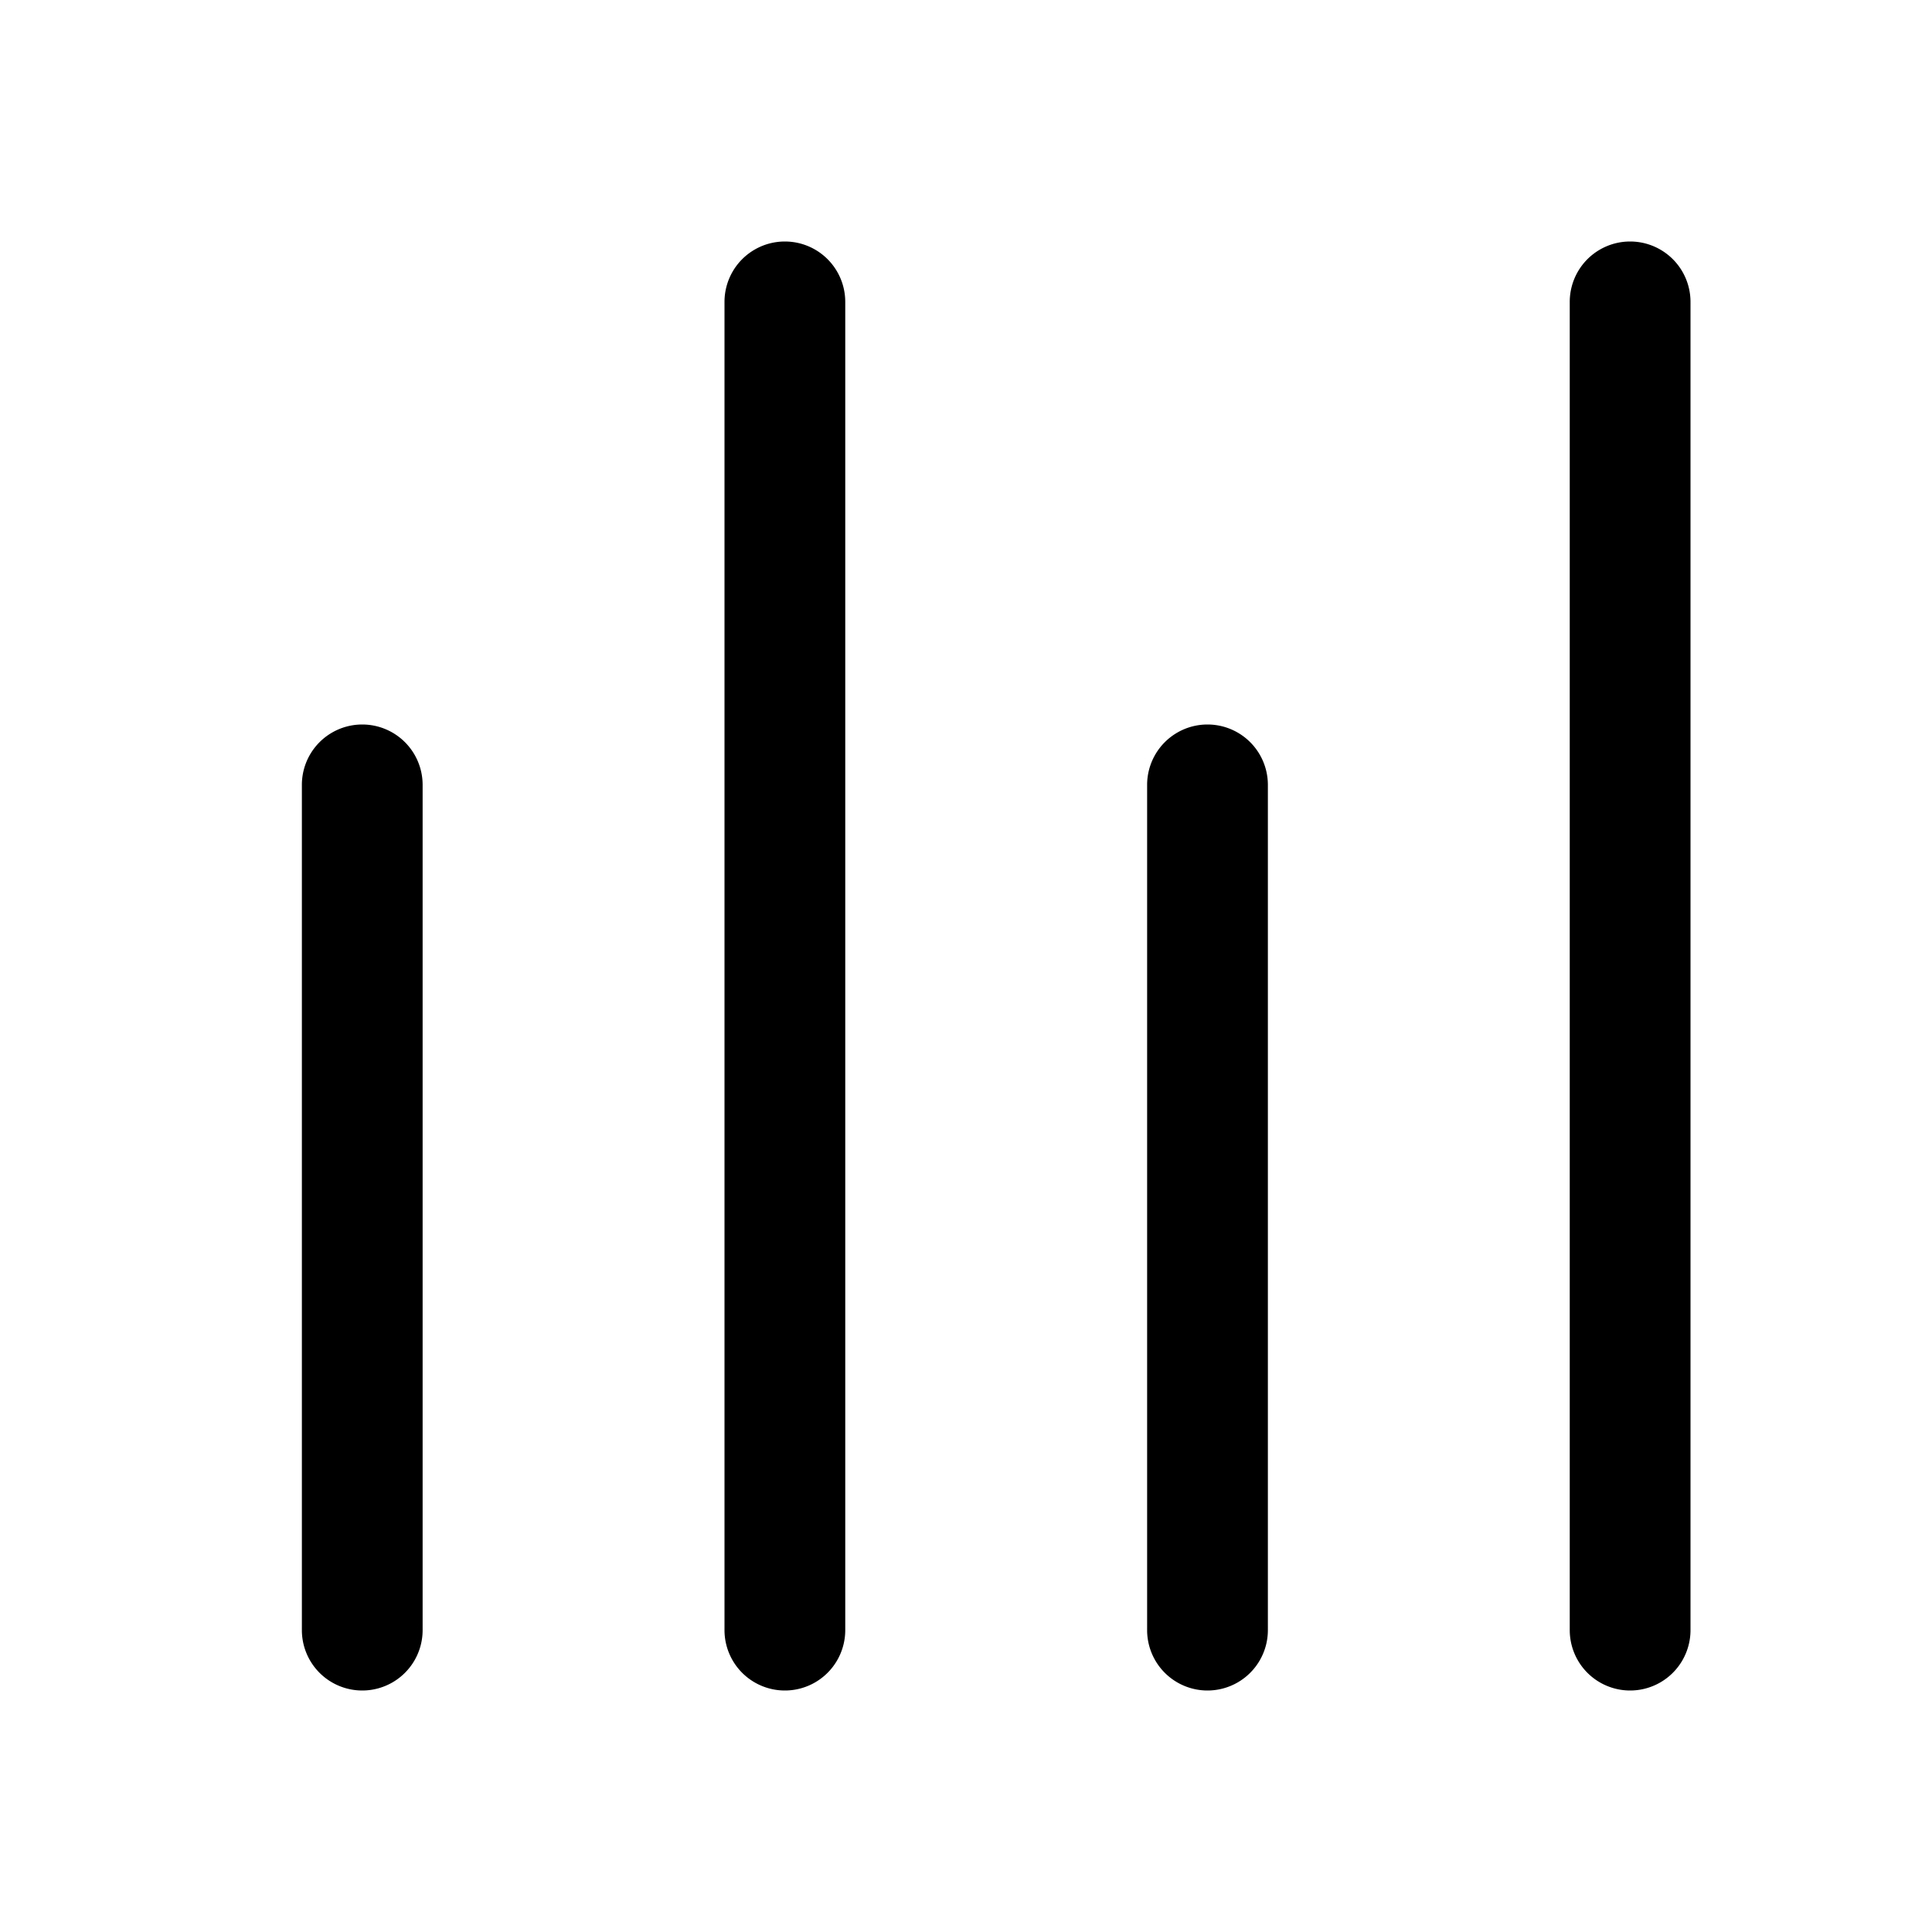 <svg xmlns="http://www.w3.org/2000/svg" viewBox="0 0 16 16"><path fill="currentColor" d="M3.5 6.5v7a.5.5 0 0 1-1 0v-7a.5.5 0 0 1 1 0m2.5 7v-11a.5.5 0 0 1 1 0v11a.5.5 0 0 1-1 0m4.5 0v-7a.5.5 0 0 0-1 0v7a.5.5 0 0 0 1 0m2.5 0v-11a.5.5 0 0 1 1 0v11a.5.5 0 0 1-1 0"/></svg>